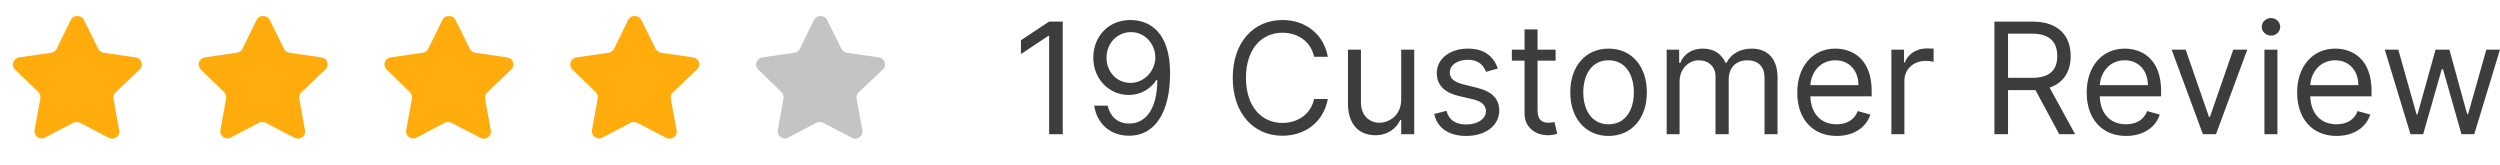 <svg width="242.203" height="16" viewBox="0 0 242.203 16" fill="none" xmlns="http://www.w3.org/2000/svg" xmlns:xlink="http://www.w3.org/1999/xlink">
	<desc>
			Created with Pixso.
	</desc>
	<defs/>
	<path id="19 Customer Review" d="M220.91 2.6C220.91 3.07 220.51 3.45 220.02 3.45C219.53 3.45 219.12 3.07 219.12 2.6C219.12 2.13 219.53 1.75 220.02 1.75C220.51 1.75 220.91 2.13 220.91 2.6ZM105.92 5.58C105.92 3.58 107.35 1.91 109.57 1.94C111.35 1.96 113.36 3.09 113.36 7.09C113.36 10.97 111.84 13.15 109.39 13.15C107.56 13.15 106.26 11.97 106.01 10.24L107.31 10.24C107.54 11.25 108.24 11.97 109.39 11.97C111.08 11.97 112.12 10.44 112.12 7.75L112.04 7.75C111.44 8.65 110.48 9.2 109.35 9.2C107.48 9.2 105.92 7.69 105.92 5.58ZM124.24 1.94C126.44 1.94 128.23 3.26 128.64 5.5L127.31 5.5C126.99 3.98 125.69 3.17 124.24 3.17C122.26 3.17 120.71 4.71 120.71 7.54C120.71 10.37 122.26 11.91 124.24 11.91C125.69 11.91 126.99 11.1 127.31 9.59L128.64 9.59C128.23 11.82 126.44 13.15 124.24 13.15C121.45 13.15 119.43 10.99 119.43 7.54C119.43 4.09 121.45 1.94 124.24 1.94ZM101.64 2.09L102.96 2.09L102.96 13L101.64 13L101.64 3.47L101.57 3.47L98.91 5.24L98.91 3.9L101.64 2.09ZM194.54 13L193.22 13L193.22 2.09L196.9 2.09C199.46 2.09 200.61 3.5 200.61 5.43C200.61 6.88 199.96 8.01 198.57 8.49L201.04 13L199.5 13L197.2 8.73C197.11 8.73 197.02 8.73 196.92 8.73L194.54 8.73L194.54 13ZM148.96 4.81L150.71 4.81L150.71 5.88L148.96 5.88L148.96 10.65C148.96 11.72 149.49 11.89 150.05 11.89C150.32 11.89 150.5 11.85 150.6 11.82L150.86 12.95C150.69 13.02 150.39 13.1 149.92 13.1C148.86 13.1 147.7 12.42 147.7 10.99L147.7 5.88L146.47 5.88L146.47 4.81L147.7 4.81L147.7 2.85L148.96 2.85L148.96 4.81ZM111.93 5.56C111.93 4.28 110.93 3.11 109.57 3.11C108.22 3.11 107.2 4.22 107.2 5.58C107.2 6.95 108.18 8.03 109.52 8.03C110.87 8.03 111.93 6.86 111.93 5.56ZM194.54 3.26L194.54 7.54L196.88 7.54C198.63 7.54 199.31 6.74 199.31 5.43C199.31 4.12 198.63 3.26 196.86 3.26L194.54 3.26ZM184.5 13L183.24 13L183.24 4.81L184.46 4.81L184.46 6.05L184.54 6.05C184.84 5.24 185.69 4.69 186.67 4.69C186.86 4.69 187.19 4.7 187.33 4.71L187.33 5.99C187.25 5.96 186.9 5.9 186.57 5.9C185.37 5.9 184.5 6.71 184.5 7.82L184.5 13ZM142.21 4.71C143.83 4.71 144.71 5.48 145.11 6.64L143.97 6.96C143.76 6.4 143.3 5.79 142.21 5.79C141.21 5.79 140.46 6.3 140.46 7.01C140.46 7.64 140.9 7.96 141.86 8.2L143.08 8.5C144.54 8.86 145.25 9.57 145.25 10.71C145.25 12.13 143.96 13.17 142.06 13.17C140.39 13.17 139.24 12.42 138.95 11.04L140.14 10.74C140.36 11.61 141.01 12.06 142.04 12.06C143.21 12.06 143.96 11.48 143.96 10.78C143.96 10.22 143.56 9.82 142.74 9.63L141.38 9.31C139.87 8.96 139.2 8.2 139.2 7.07C139.2 5.69 140.48 4.71 142.21 4.71ZM159.55 8.95C159.55 11.48 158.06 13.17 155.84 13.17C153.63 13.17 152.13 11.48 152.13 8.95C152.13 6.39 153.63 4.71 155.84 4.71C158.06 4.71 159.55 6.39 159.55 8.95ZM162.72 13L161.47 13L161.47 4.81L162.68 4.81L162.68 6.09L162.79 6.09C163.13 5.22 163.92 4.71 164.98 4.71C166.06 4.71 166.77 5.22 167.18 6.09L167.26 6.09C167.69 5.25 168.54 4.71 169.71 4.71C171.17 4.71 172.21 5.6 172.21 7.52L172.21 13L170.95 13L170.95 7.52C170.95 6.31 170.18 5.84 169.29 5.84C168.14 5.84 167.48 6.61 167.48 7.67L167.48 13L166.2 13L166.2 7.39C166.2 6.46 165.53 5.84 164.58 5.84C163.6 5.84 162.72 6.68 162.72 7.88L162.72 13ZM181.2 11.1C180.81 12.34 179.6 13.17 177.94 13.17C175.57 13.17 174.12 11.48 174.12 8.97C174.12 6.45 175.6 4.71 177.81 4.71C179.51 4.71 181.33 5.75 181.33 8.8L181.33 9.33L175.39 9.33C175.45 11.08 176.46 12.04 177.94 12.04C178.92 12.04 179.66 11.61 179.98 10.76L181.2 11.1ZM209.24 11.1C208.85 12.34 207.64 13.17 205.98 13.17C203.61 13.17 202.16 11.48 202.16 8.97C202.16 6.45 203.64 4.71 205.85 4.71C207.55 4.71 209.37 5.75 209.37 8.8L209.37 9.33L203.43 9.33C203.48 11.08 204.5 12.04 205.98 12.04C206.96 12.04 207.7 11.61 208.02 10.76L209.24 11.1ZM229.63 11.1C229.24 12.34 228.03 13.17 226.37 13.17C224 13.17 222.55 11.48 222.55 8.97C222.55 6.45 224.03 4.71 226.24 4.71C227.94 4.71 229.76 5.75 229.76 8.8L229.76 9.33L223.82 9.33C223.88 11.08 224.89 12.04 226.37 12.04C227.35 12.04 228.09 11.61 228.41 10.76L229.63 11.1ZM133.64 11.89C134.58 11.89 135.75 11.18 135.75 9.65L135.75 4.81L137.01 4.81L137.01 13L135.75 13L135.75 11.61L135.67 11.61C135.28 12.44 134.47 13.1 133.24 13.1C131.7 13.1 130.59 12.1 130.59 10.01L130.59 4.81L131.85 4.81L131.85 9.93C131.85 11.12 132.6 11.89 133.64 11.89ZM216.36 4.81L217.72 4.81L214.69 13L213.42 13L210.39 4.81L211.75 4.81L214.01 11.33L214.1 11.33L216.36 4.81ZM220.64 13L219.38 13L219.38 4.81L220.64 4.81L220.64 13ZM234.76 13L233.53 13L231.04 4.81L232.35 4.81L234.12 11.08L234.21 11.08L235.96 4.81L237.3 4.81L239.02 11.06L239.11 11.06L240.88 4.81L242.2 4.81L239.71 13L238.47 13L236.68 6.71L236.56 6.71L234.76 13ZM153.39 8.95C153.39 10.59 154.16 12.04 155.84 12.04C157.53 12.04 158.29 10.59 158.29 8.95C158.29 7.31 157.53 5.84 155.84 5.84C154.16 5.84 153.39 7.31 153.39 8.95ZM177.81 5.84C176.37 5.84 175.47 6.97 175.39 8.25L180.05 8.25C180.05 6.86 179.17 5.84 177.81 5.84ZM205.85 5.84C204.41 5.84 203.51 6.97 203.43 8.25L208.09 8.25C208.09 6.86 207.21 5.84 205.85 5.84ZM226.24 5.84C224.8 5.84 223.9 6.97 223.82 8.25L228.48 8.25C228.48 6.86 227.6 5.84 226.24 5.84Z" fill="#3D3D3D" fill-opacity="1" fill-rule="evenodd"/>
	<rect id="Iconly/Bold/Star" width="15" height="15" fill="#FFFFFF" fill-opacity="0"/>
	<path id="Star" d="M11.19 8.95C11.03 9.1 10.96 9.33 10.99 9.55L11.55 12.63C11.6 12.89 11.49 13.15 11.27 13.3C11.06 13.46 10.77 13.48 10.54 13.35L7.77 11.91C7.67 11.86 7.57 11.83 7.46 11.83L7.29 11.83C7.23 11.83 7.17 11.85 7.12 11.88L4.35 13.33C4.21 13.4 4.06 13.43 3.91 13.4C3.54 13.33 3.29 12.98 3.35 12.61L3.91 9.53C3.94 9.31 3.87 9.08 3.71 8.92L1.45 6.73C1.26 6.55 1.2 6.27 1.28 6.03C1.37 5.78 1.58 5.6 1.84 5.56L4.94 5.11C5.18 5.08 5.39 4.94 5.49 4.73L6.86 1.92C6.9 1.86 6.94 1.8 6.99 1.75L7.04 1.71C7.07 1.68 7.11 1.65 7.14 1.63L7.21 1.6L7.32 1.56L7.58 1.56C7.82 1.58 8.02 1.72 8.13 1.93L9.52 4.73C9.62 4.93 9.81 5.07 10.04 5.11L13.14 5.56C13.41 5.6 13.63 5.78 13.71 6.03C13.79 6.28 13.72 6.55 13.53 6.73L11.19 8.95Z" fill="#FFAC0C" fill-opacity="1" fill-rule="nonzero"/>
	<rect id="Iconly/Bold/Star" width="15" height="15" transform="translate(18 0)" fill="#FFFFFF" fill-opacity="0"/>
	<path id="Star" d="M29.19 8.95C29.03 9.1 28.96 9.33 28.99 9.55L29.55 12.63C29.6 12.89 29.49 13.15 29.27 13.3C29.06 13.46 28.77 13.48 28.54 13.35L25.77 11.91C25.67 11.86 25.57 11.83 25.46 11.83L25.29 11.83C25.23 11.83 25.17 11.85 25.12 11.88L22.35 13.33C22.21 13.4 22.06 13.43 21.91 13.4C21.54 13.33 21.29 12.98 21.35 12.61L21.91 9.53C21.94 9.31 21.87 9.08 21.71 8.92L19.45 6.73C19.26 6.55 19.2 6.27 19.28 6.03C19.37 5.78 19.58 5.6 19.84 5.56L22.94 5.11C23.18 5.08 23.39 4.94 23.49 4.73L24.86 1.92C24.9 1.86 24.94 1.8 24.99 1.75L25.04 1.71C25.07 1.68 25.11 1.65 25.14 1.63L25.21 1.6L25.32 1.56L25.58 1.56C25.82 1.58 26.02 1.72 26.13 1.93L27.52 4.73C27.62 4.93 27.81 5.07 28.04 5.11L31.14 5.56C31.41 5.6 31.63 5.78 31.71 6.03C31.79 6.28 31.72 6.55 31.53 6.73L29.19 8.95Z" fill="#FFAC0C" fill-opacity="1" fill-rule="nonzero"/>
	<rect id="Iconly/Bold/Star" width="15" height="15" transform="translate(36 0)" fill="#FFFFFF" fill-opacity="0"/>
	<path id="Star" d="M47.19 8.95C47.03 9.1 46.96 9.33 46.99 9.55L47.55 12.63C47.6 12.89 47.49 13.15 47.27 13.3C47.06 13.46 46.77 13.48 46.54 13.35L43.77 11.91C43.67 11.86 43.57 11.83 43.46 11.83L43.29 11.83C43.23 11.83 43.17 11.85 43.12 11.88L40.35 13.33C40.21 13.4 40.06 13.43 39.91 13.4C39.54 13.33 39.29 12.98 39.35 12.61L39.91 9.53C39.94 9.31 39.87 9.08 39.71 8.92L37.45 6.73C37.26 6.55 37.2 6.27 37.28 6.03C37.37 5.78 37.58 5.6 37.84 5.56L40.94 5.11C41.18 5.08 41.39 4.94 41.49 4.73L42.86 1.92C42.9 1.86 42.94 1.8 42.99 1.75L43.04 1.71C43.07 1.68 43.11 1.65 43.14 1.63L43.21 1.6L43.32 1.56L43.58 1.56C43.82 1.58 44.02 1.72 44.13 1.93L45.52 4.73C45.62 4.93 45.81 5.07 46.04 5.11L49.14 5.56C49.41 5.6 49.63 5.78 49.71 6.03C49.79 6.28 49.72 6.55 49.53 6.73L47.19 8.95Z" fill="#FFAC0C" fill-opacity="1" fill-rule="nonzero"/>
	<rect id="Iconly/Bold/Star" width="15" height="15" transform="translate(54 0)" fill="#FFFFFF" fill-opacity="0"/>
	<path id="Star" d="M65.19 8.95C65.03 9.1 64.96 9.33 64.99 9.55L65.55 12.63C65.6 12.89 65.49 13.15 65.27 13.3C65.06 13.46 64.77 13.48 64.54 13.35L61.77 11.91C61.67 11.86 61.57 11.83 61.46 11.83L61.29 11.83C61.23 11.83 61.17 11.85 61.12 11.88L58.35 13.33C58.21 13.4 58.06 13.43 57.91 13.4C57.54 13.33 57.29 12.98 57.35 12.61L57.91 9.53C57.94 9.31 57.87 9.08 57.71 8.92L55.45 6.73C55.26 6.55 55.2 6.27 55.28 6.03C55.37 5.78 55.58 5.6 55.84 5.56L58.94 5.11C59.18 5.08 59.39 4.94 59.49 4.73L60.86 1.92C60.9 1.86 60.94 1.8 60.99 1.75L61.04 1.71C61.07 1.68 61.11 1.65 61.14 1.63L61.21 1.6L61.32 1.56L61.58 1.56C61.82 1.58 62.02 1.72 62.13 1.93L63.52 4.73C63.62 4.93 63.81 5.07 64.04 5.11L67.14 5.56C67.41 5.6 67.63 5.78 67.71 6.03C67.79 6.28 67.72 6.55 67.53 6.73L65.19 8.95Z" fill="#FFAC0C" fill-opacity="1" fill-rule="nonzero"/>
	<rect id="Iconly/Bold/Star" width="15" height="15" transform="translate(72 0)" fill="#FFFFFF" fill-opacity="0"/>
	<path id="Star" d="M83.19 8.95C83.03 9.1 82.96 9.33 82.99 9.55L83.55 12.63C83.6 12.89 83.49 13.15 83.27 13.3C83.06 13.46 82.77 13.48 82.54 13.35L79.77 11.91C79.67 11.86 79.57 11.83 79.46 11.83L79.29 11.83C79.23 11.83 79.17 11.85 79.12 11.88L76.35 13.33C76.21 13.4 76.06 13.43 75.91 13.4C75.54 13.33 75.29 12.98 75.35 12.61L75.91 9.53C75.94 9.31 75.87 9.08 75.71 8.92L73.45 6.73C73.26 6.55 73.2 6.27 73.28 6.03C73.37 5.78 73.58 5.6 73.84 5.56L76.94 5.11C77.18 5.08 77.39 4.94 77.49 4.73L78.86 1.92C78.9 1.86 78.94 1.8 78.99 1.75L79.04 1.71C79.07 1.68 79.11 1.65 79.14 1.63L79.21 1.6L79.32 1.56L79.58 1.56C79.82 1.58 80.02 1.72 80.13 1.93L81.52 4.73C81.62 4.93 81.81 5.07 82.04 5.11L85.14 5.56C85.41 5.6 85.63 5.78 85.71 6.03C85.79 6.28 85.72 6.55 85.53 6.73L83.19 8.95Z" fill="#C4C4C4" fill-opacity="1" fill-rule="nonzero"/>
</svg>
